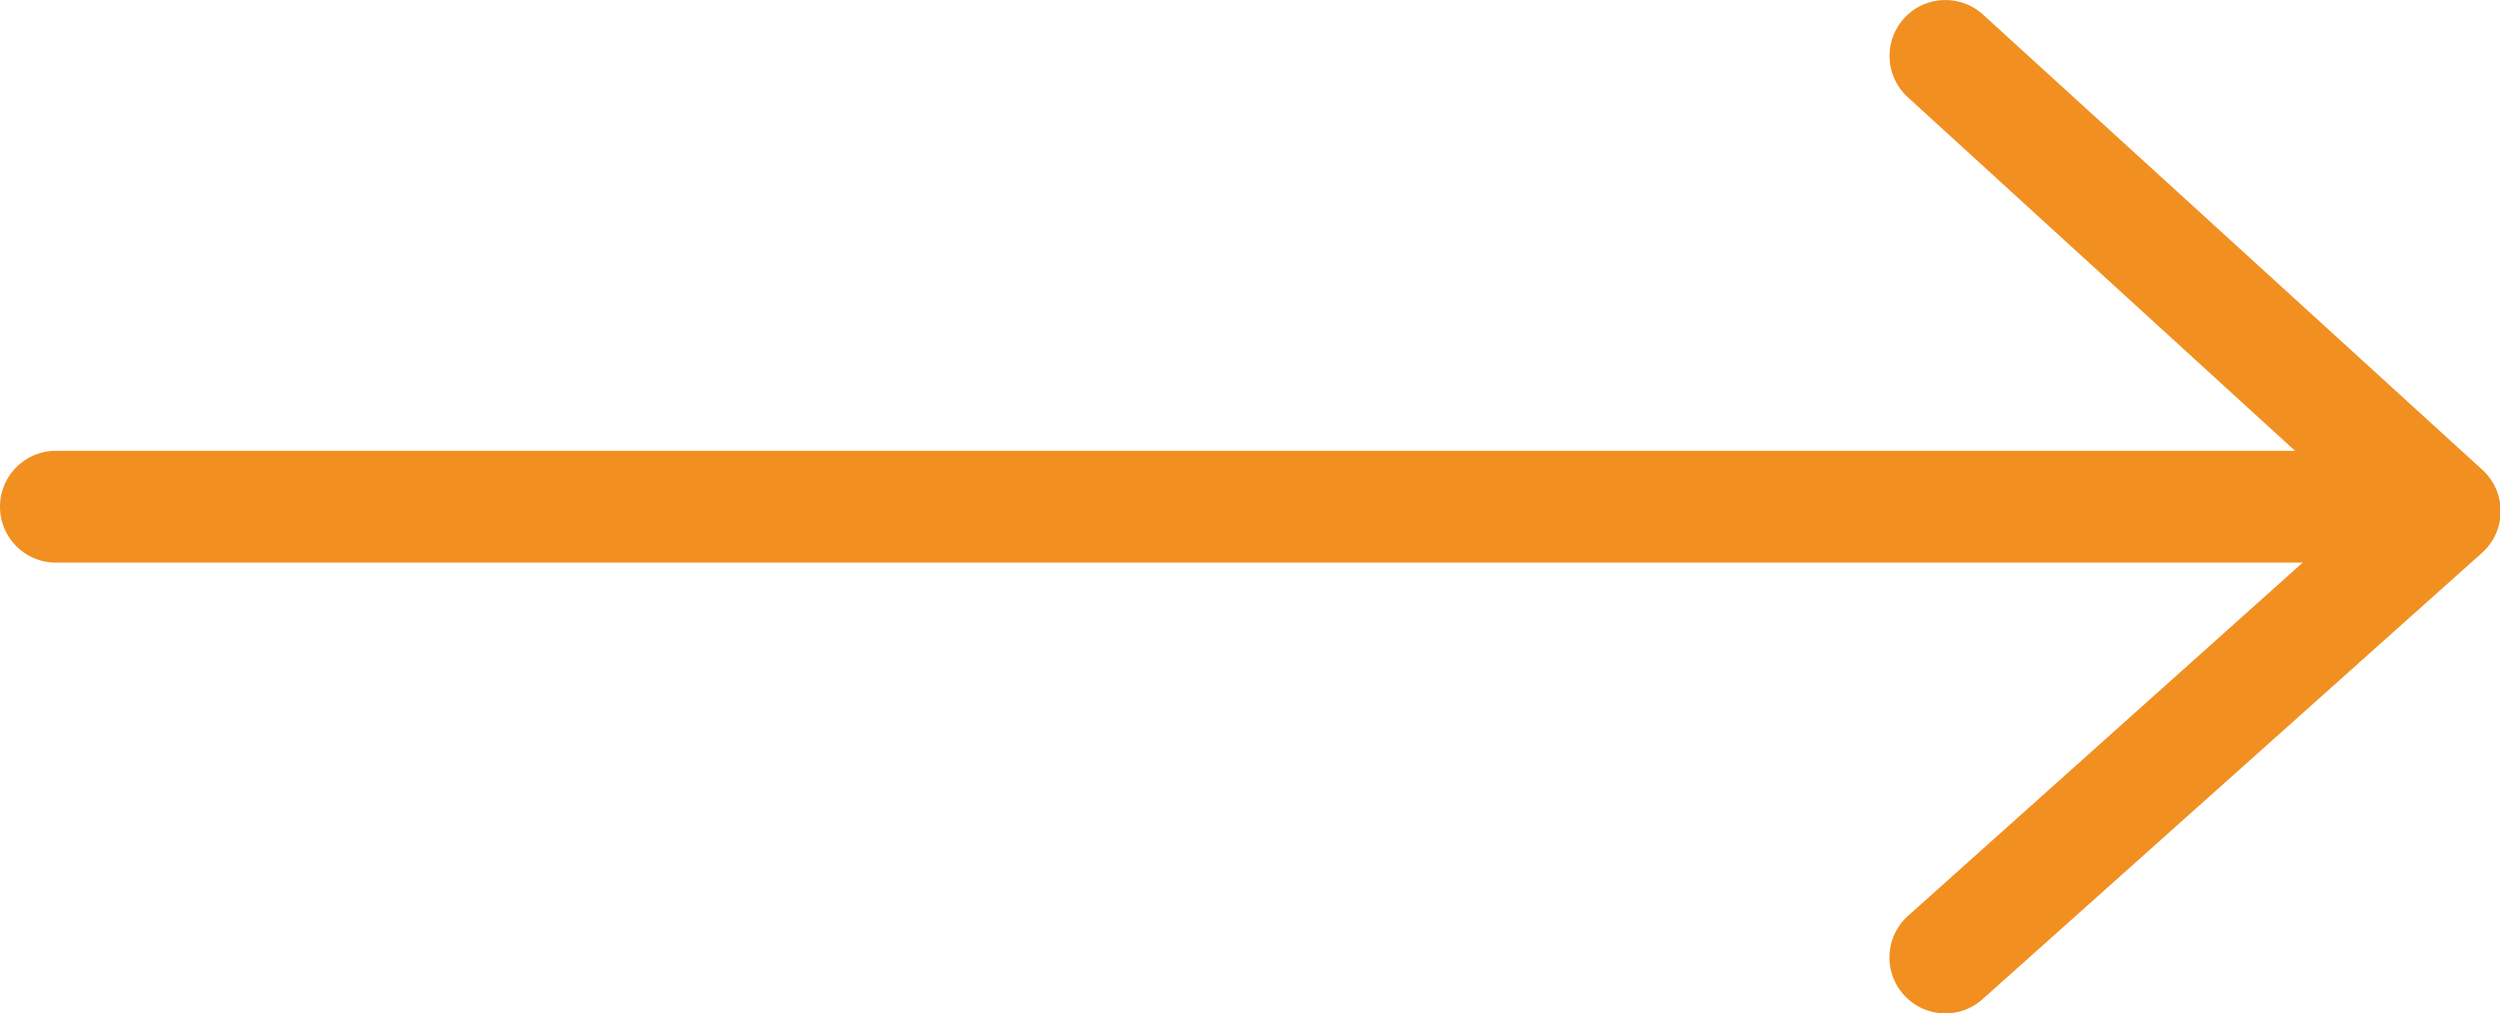 <svg xmlns="http://www.w3.org/2000/svg" width="22.355" height="9.062" viewBox="0 0 22.355 9.062"><defs><style>.a{fill:#f18f20;}</style></defs><g transform="translate(-396.578 825.563) rotate(-90)"><path class="a" d="M0,8.562a.5.5,0,0,1-.373-.167.5.5,0,0,1,.039-.706L3.713,4.067-.337.369A.5.5,0,0,1-.369-.337.5.5,0,0,1,.337-.369L4.8,3.7a.5.5,0,0,1,0,.742L.333,8.434A.5.5,0,0,1,0,8.562Z" transform="translate(825.063 413.974) rotate(90)"/><path class="a" d="M0,21.126V0" transform="translate(821.032 397.078)"/><path class="a" d="M0,21.626a.5.5,0,0,1-.5-.5V0A.5.5,0,0,1,0-.5.5.5,0,0,1,.5,0V21.126A.5.5,0,0,1,0,21.626Z" transform="translate(821.032 397.078)"/></g></svg>